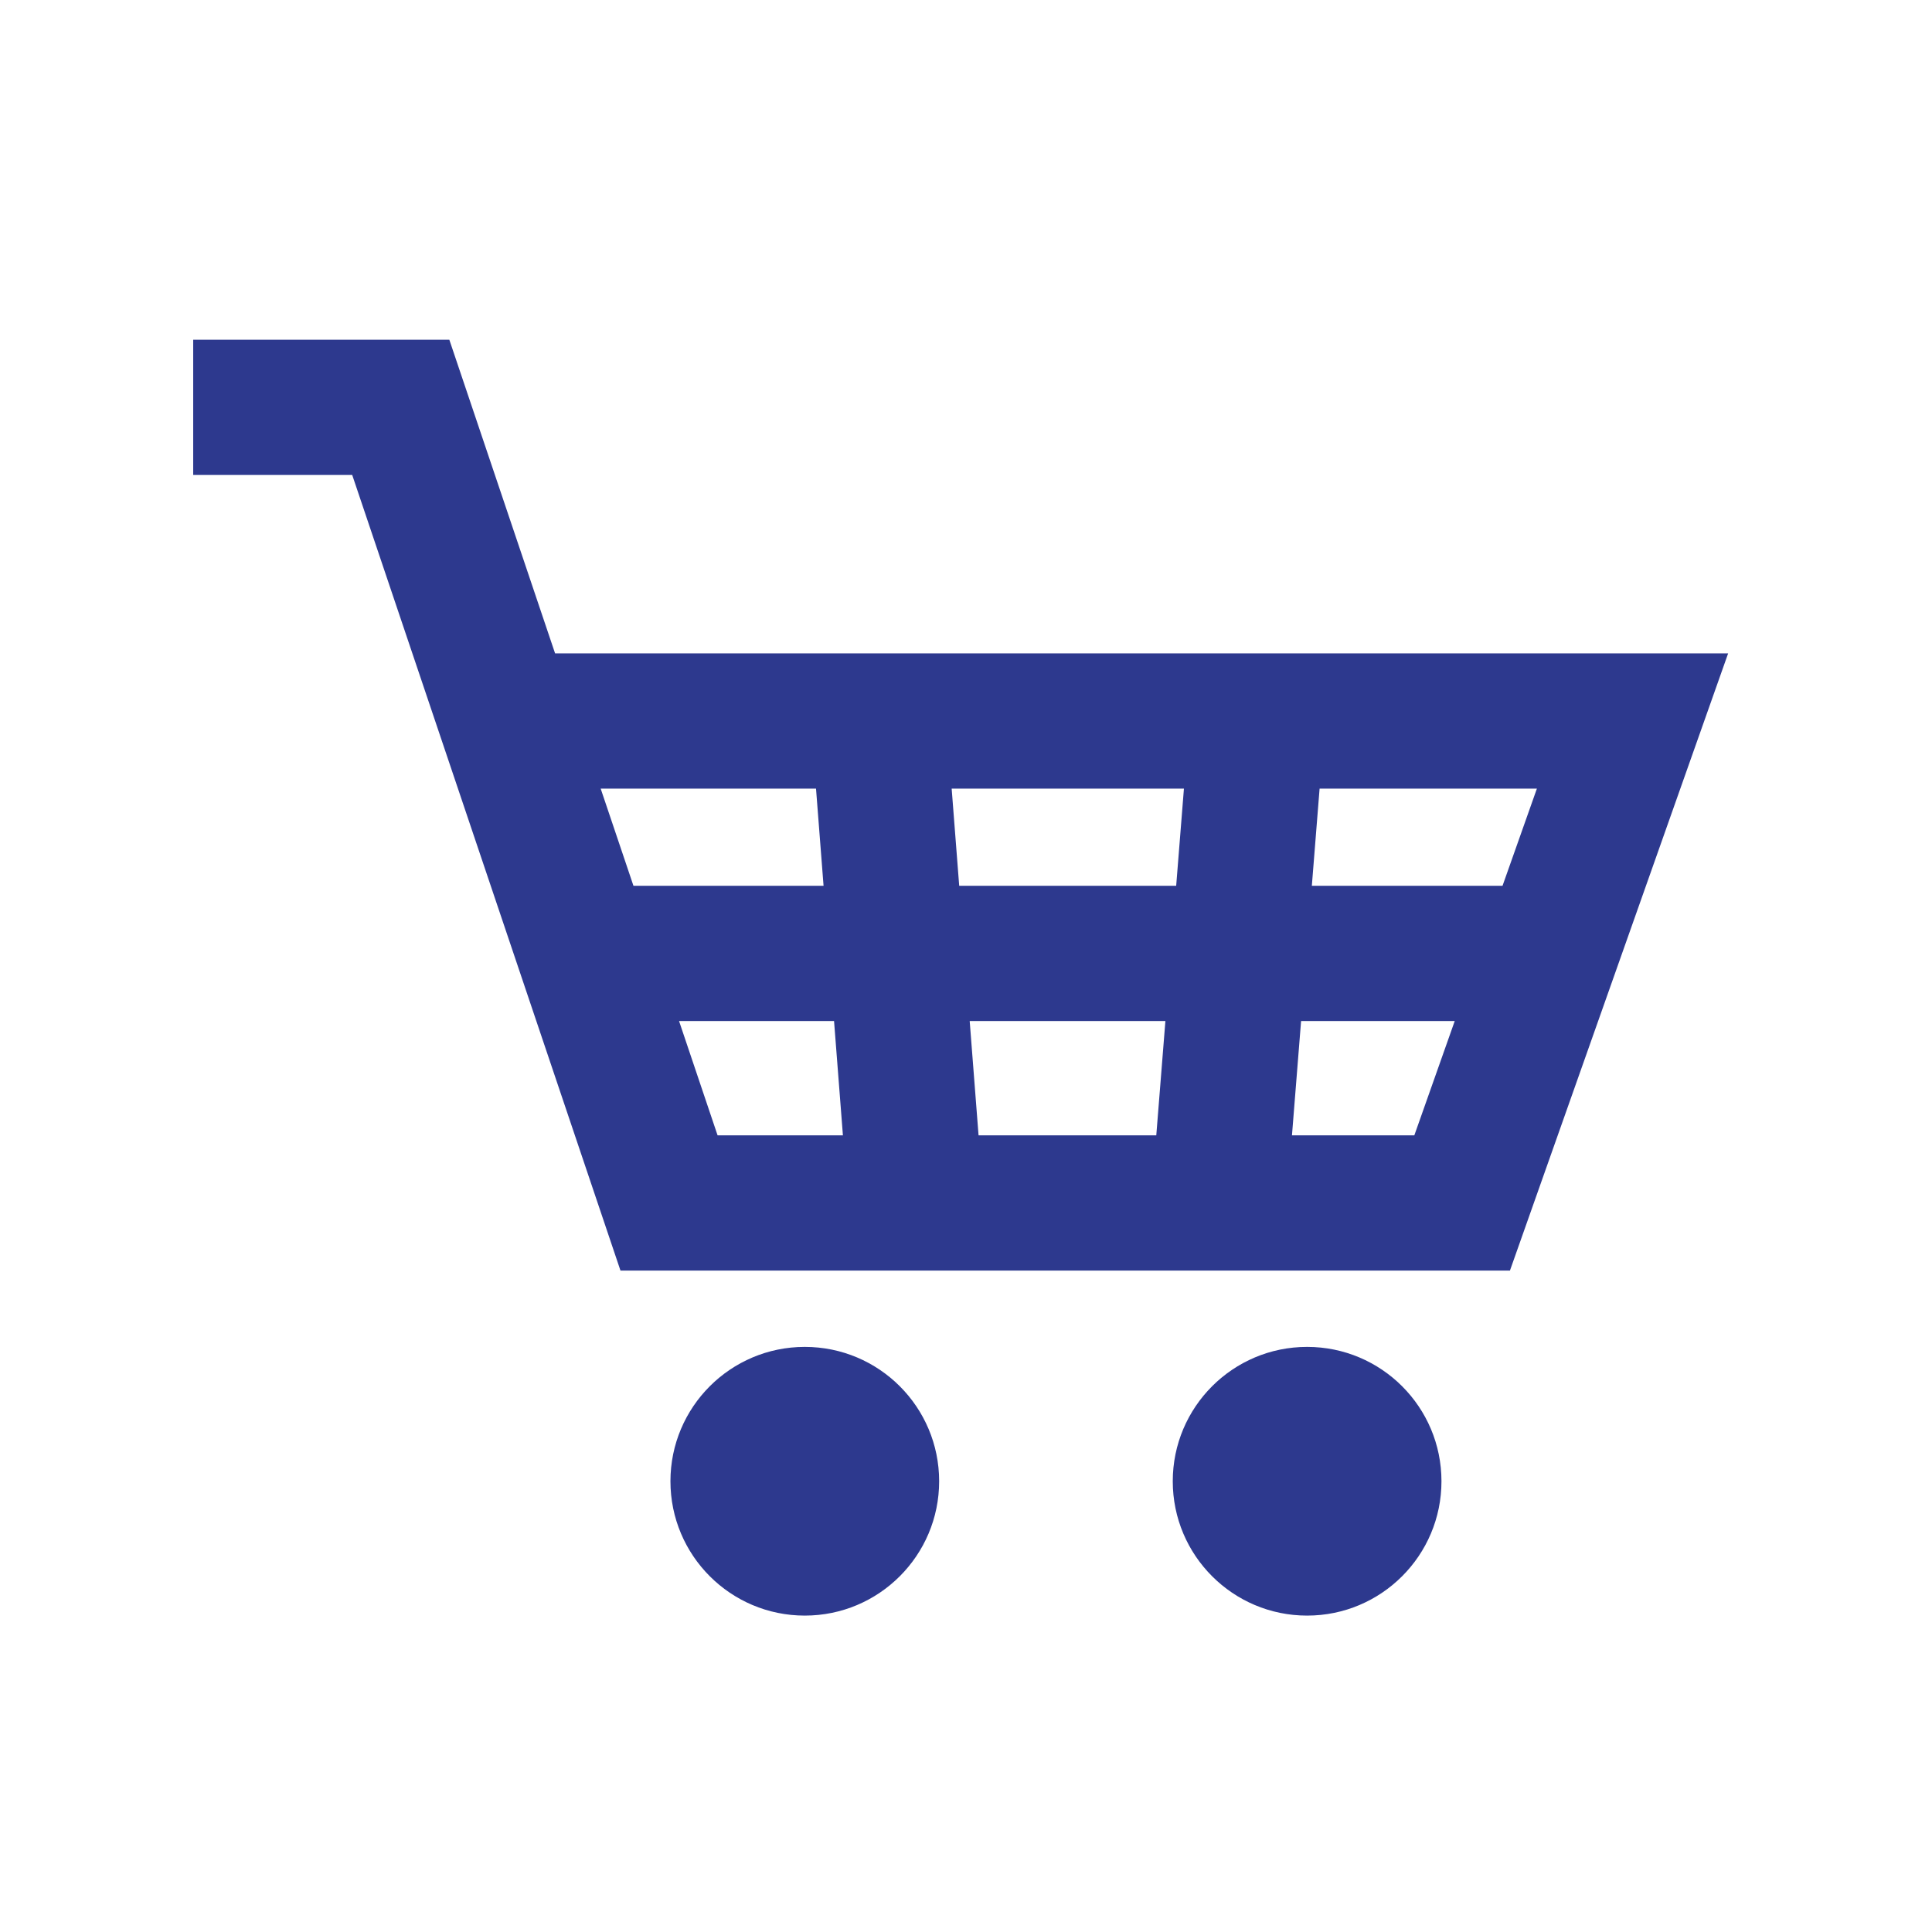 <svg xmlns="http://www.w3.org/2000/svg" xmlns:xlink="http://www.w3.org/1999/xlink" version="1.1" x="0px" y="0px" viewBox="0 0 100 100" enable-background="new 0 0 100 100" xml:space="preserve"><path fill="#2D398E" d="M23.257,17.583H10v7h8.23l13.886,41.183h46.038l11.294-31.947H28.731L23.257,17.583z M35.147,52.847h8.023l0.459,5.919  h-6.487L35.147,52.847z M60.321,52.847l-0.472,5.919H50.65l-0.459-5.919H60.321z M49.648,45.847l-0.39-5.028H61.28l-0.401,5.028  H49.648z M66.872,58.766l0.472-5.919h7.953l-2.092,5.919H66.872z M77.771,45.847h-9.87l0.401-5.028h11.247L77.771,45.847z   M42.237,40.819l0.39,5.028h-9.84l-1.696-5.028H42.237z"></path><circle fill="#2D398E" cx="41.656" cy="76.669" r="6.954"></circle><circle fill="#2D398E" cx="67.656" cy="76.669" r="6.954"></circle></svg>